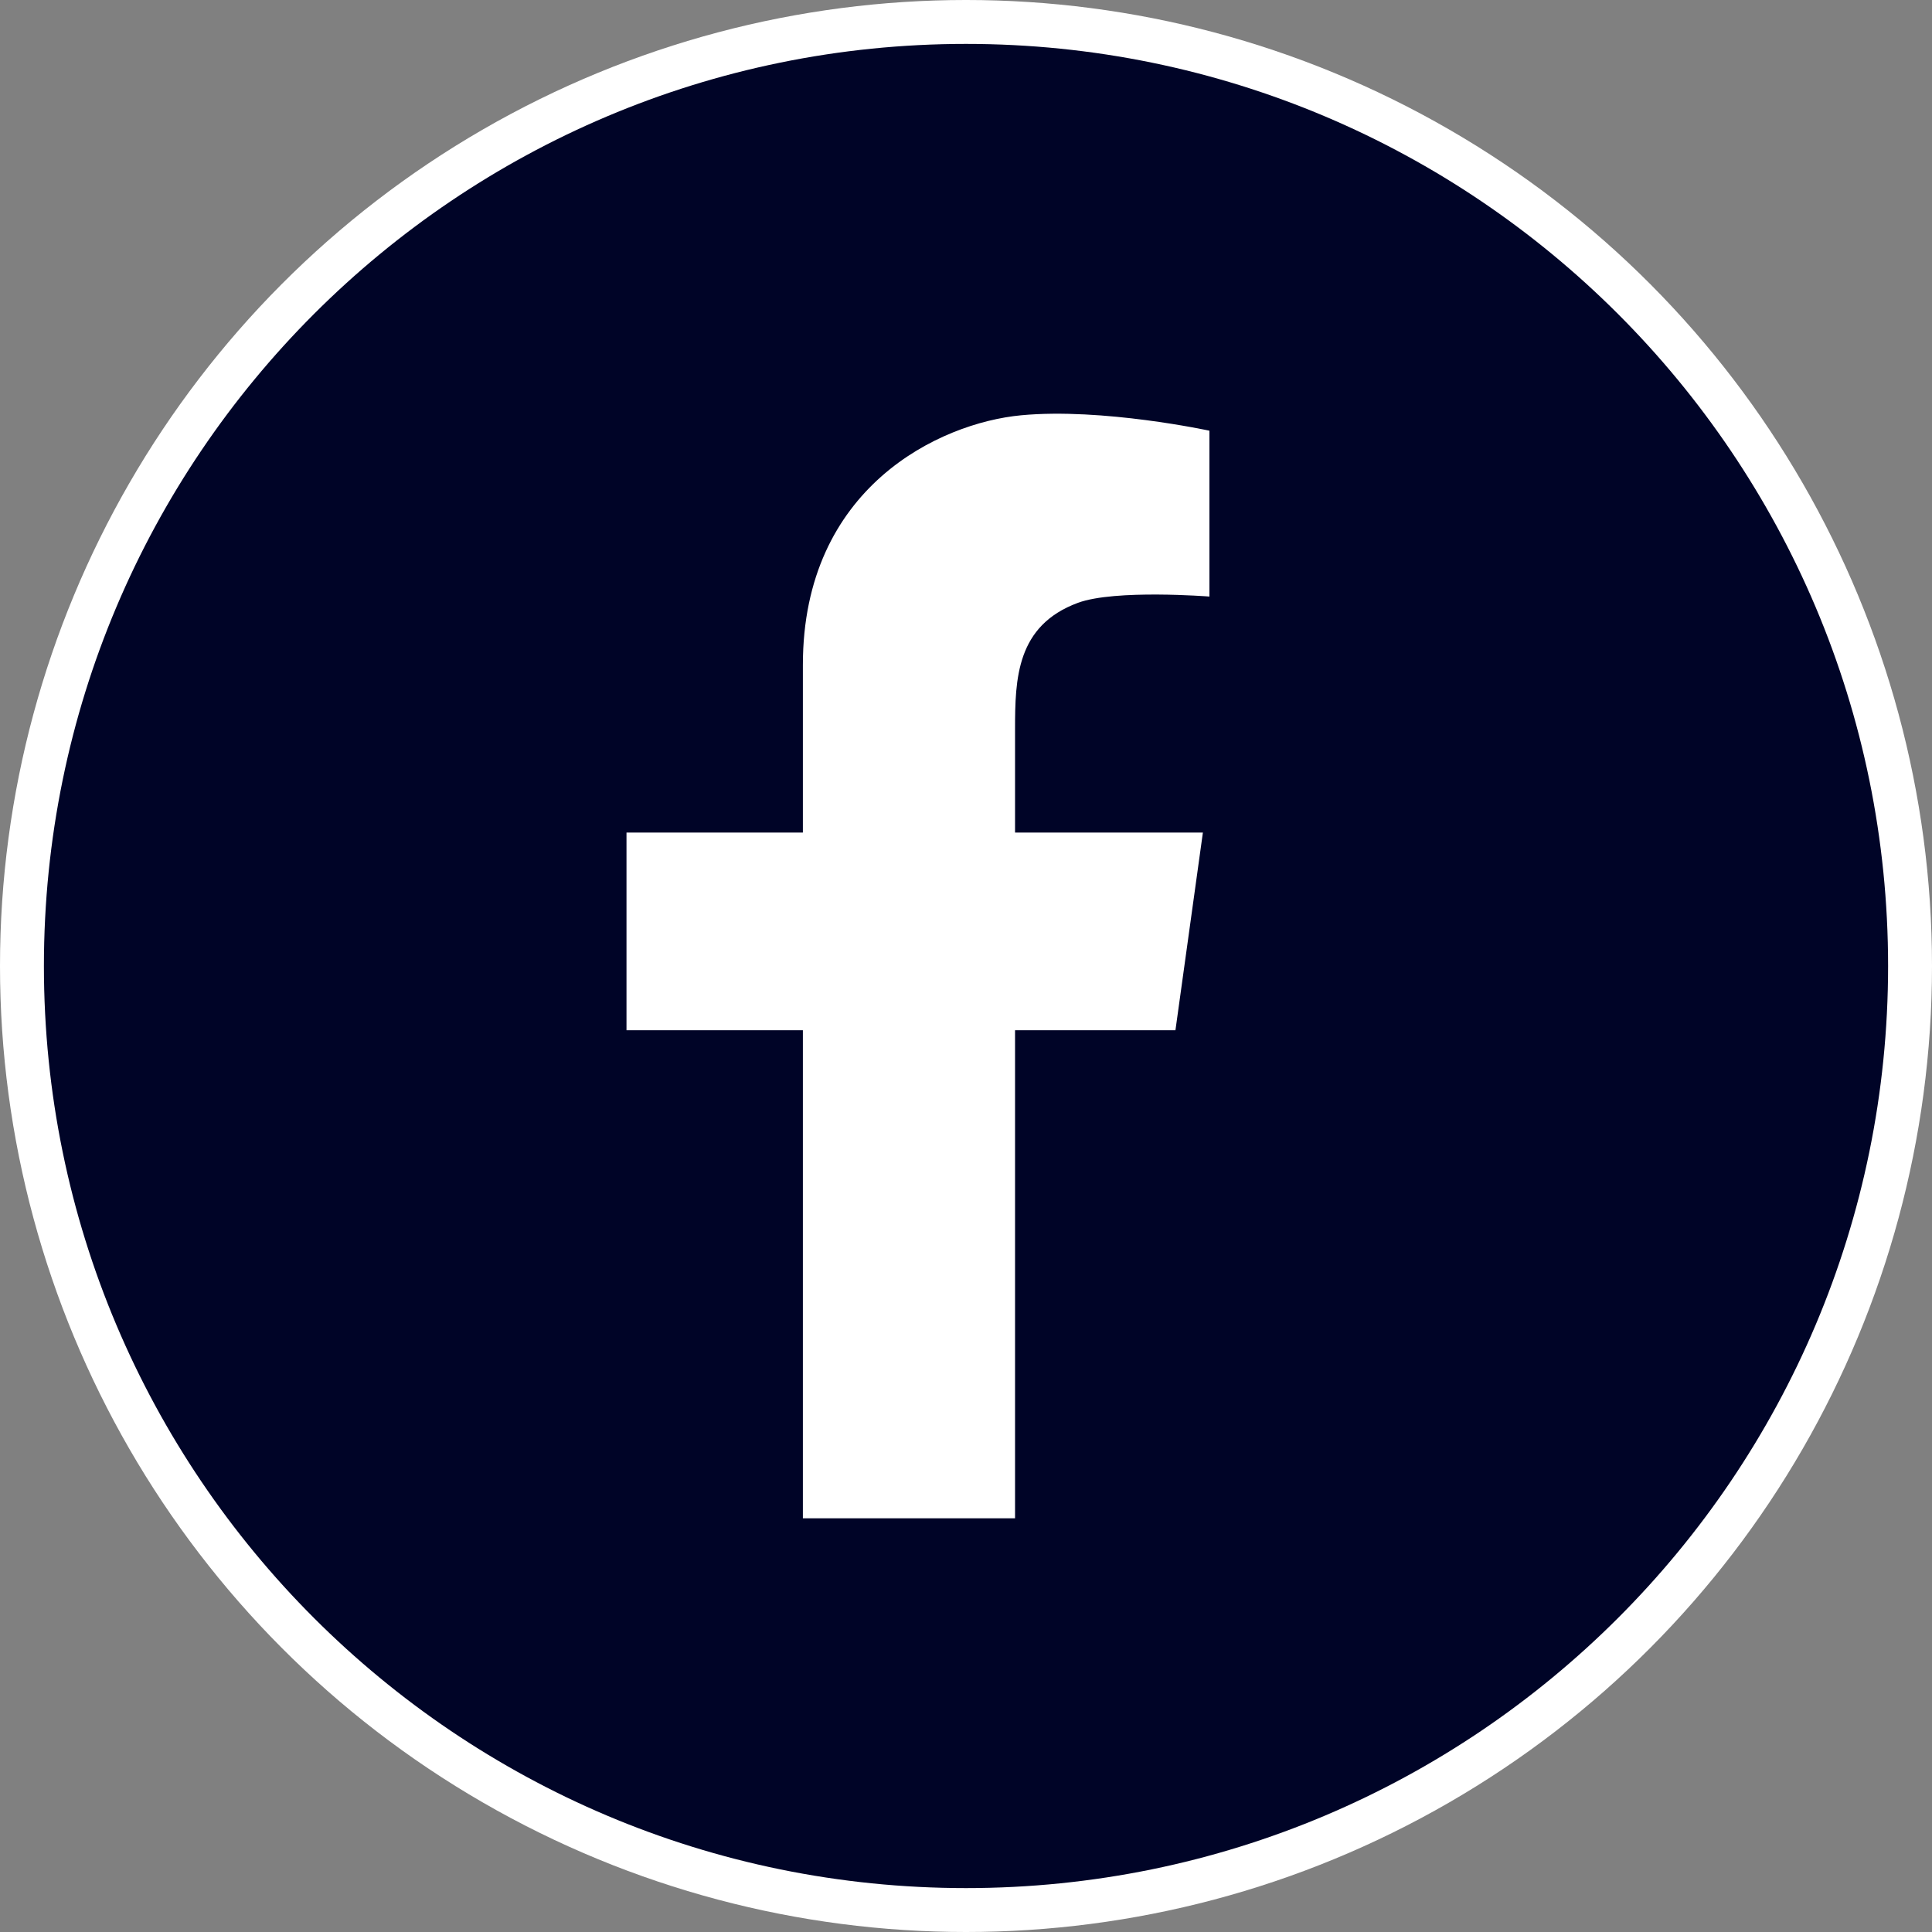 <svg width="44" height="44" viewBox="0 0 44 44" fill="none" xmlns="http://www.w3.org/2000/svg">
<rect x="0" y="0" width="44" height="44" fill="#808080" stroke="none"/>
<g clip-path="url(#clip0_5301_75173)">
<circle cx="22" cy="22" r="22" fill="white"/>
<path d="M22 1C10.402 1 1 10.402 1 22C1 33.598 10.402 43 22 43C33.598 43 43 33.598 43 22C43 10.402 33.598 1 22 1ZM27.544 13.586C27.544 13.586 25.396 13.417 24.549 13.729C23.15 14.246 23.117 15.455 23.117 16.607V18.961H27.395L26.77 23.463H23.117V34.578H18.285V23.463H14.268V18.961H18.285V15.142C18.285 11.099 21.398 9.634 23.253 9.458C25.109 9.282 27.544 9.809 27.544 9.809V13.586Z" fill="#000427"/>
</g>
<defs>
<clipPath id="clip0_5301_75173">
<rect width="44" height="44" fill="white"/>
</clipPath>
</defs>
</svg>
